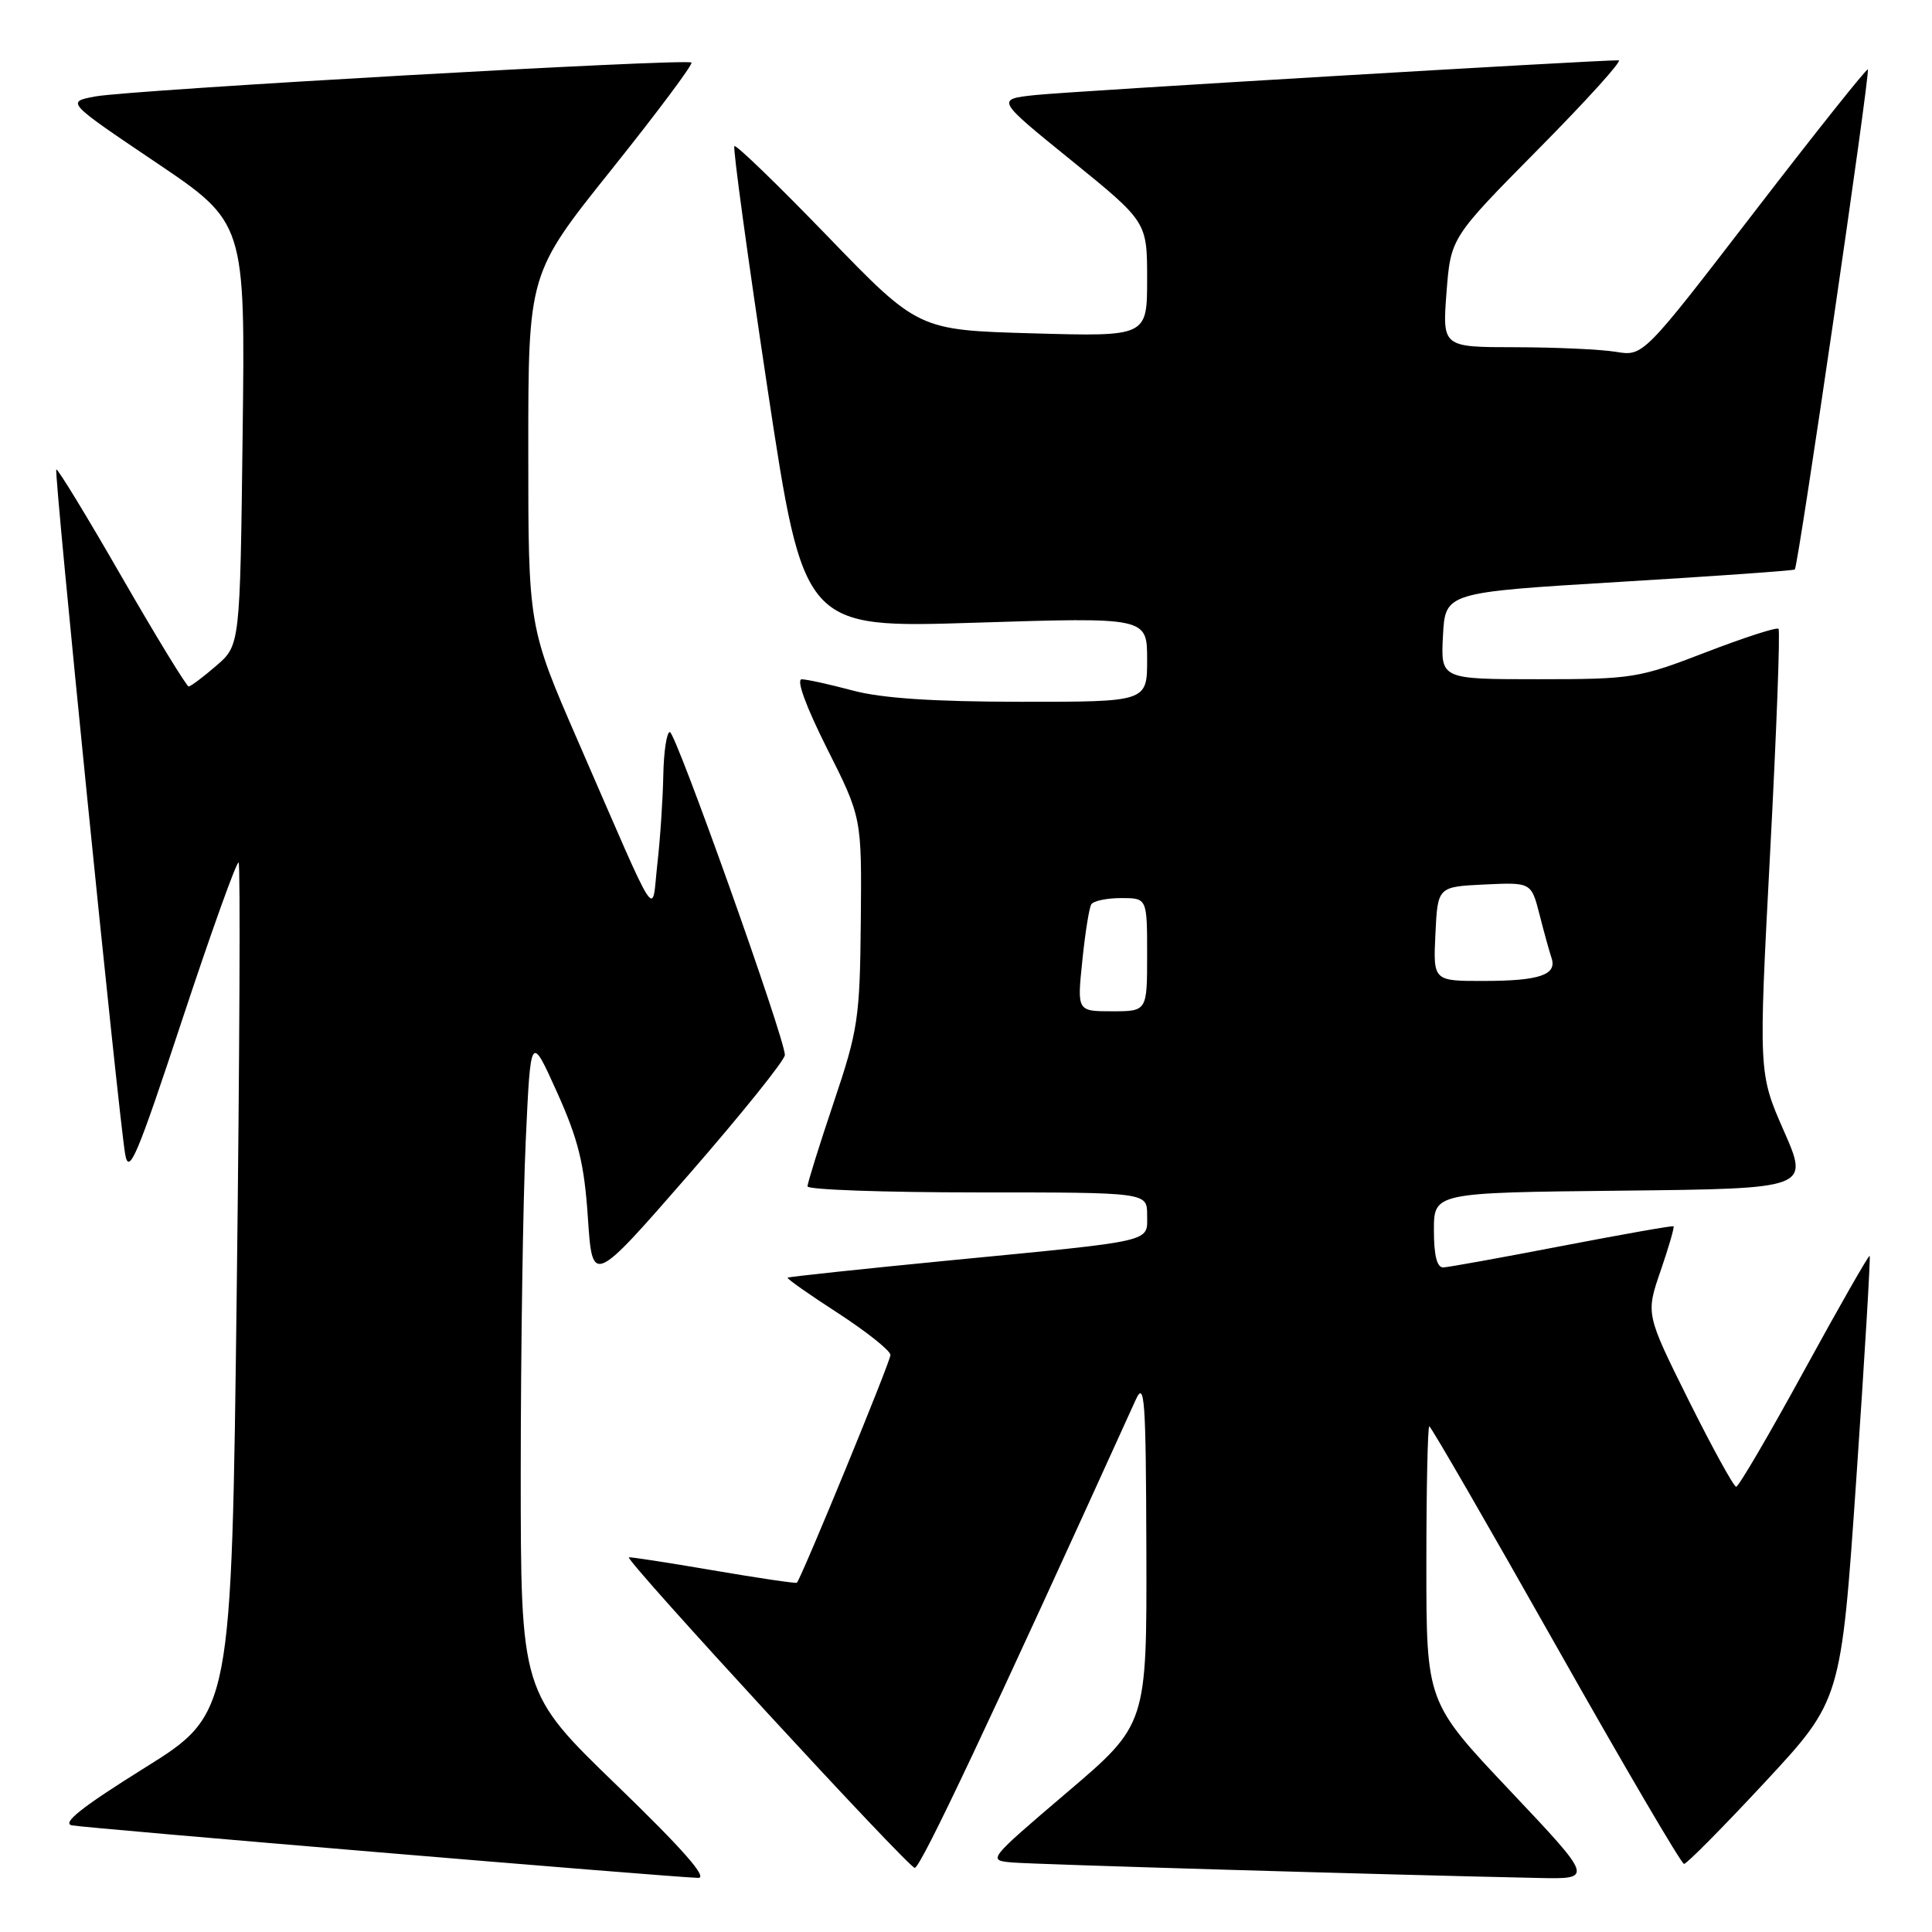 <?xml version="1.0" encoding="UTF-8" standalone="no"?>
<!DOCTYPE svg PUBLIC "-//W3C//DTD SVG 1.1//EN" "http://www.w3.org/Graphics/SVG/1.1/DTD/svg11.dtd" >
<svg xmlns="http://www.w3.org/2000/svg" xmlns:xlink="http://www.w3.org/1999/xlink" version="1.1" viewBox="0 0 256 256">
 <g >
 <path fill="currentColor"
d=" M 81.75 236.58 C 69.00 224.26 69.00 224.26 69.00 194.88 C 69.01 178.72 69.30 159.08 69.66 151.23 C 70.31 136.96 70.31 136.96 73.81 144.73 C 76.64 151.02 77.42 154.19 77.90 161.39 C 78.50 170.28 78.50 170.28 91.25 155.66 C 98.26 147.61 104.00 140.47 104.00 139.79 C 104.00 137.59 89.54 97.00 88.76 97.00 C 88.34 97.00 87.95 99.59 87.89 102.75 C 87.83 105.91 87.48 111.20 87.10 114.50 C 86.32 121.48 87.54 123.37 76.62 98.28 C 70.00 83.07 70.00 83.07 70.00 59.66 C 70.00 36.25 70.00 36.25 81.02 22.48 C 87.08 14.90 91.85 8.52 91.62 8.29 C 91.05 7.71 17.39 11.90 12.63 12.78 C 8.76 13.50 8.76 13.50 20.63 21.50 C 32.50 29.50 32.50 29.50 32.15 57.50 C 31.81 85.50 31.81 85.50 28.65 88.22 C 26.92 89.72 25.27 90.95 25.00 90.96 C 24.73 90.96 20.73 84.43 16.13 76.44 C 11.53 68.44 7.63 62.04 7.46 62.21 C 7.12 62.54 15.65 147.32 16.58 152.90 C 17.07 155.82 18.12 153.35 24.16 135.07 C 28.02 123.40 31.38 114.04 31.62 114.29 C 31.86 114.53 31.75 140.00 31.37 170.90 C 30.68 227.07 30.68 227.07 19.12 234.28 C 10.83 239.45 8.13 241.60 9.54 241.87 C 11.36 242.23 88.09 248.67 92.50 248.83 C 93.87 248.88 90.50 245.04 81.75 236.58 Z  M 200.08 237.27 C 189.00 225.55 189.00 225.55 189.00 207.27 C 189.00 197.22 189.18 189.00 189.39 189.00 C 189.61 189.00 197.14 202.04 206.14 217.98 C 215.14 233.92 222.79 246.97 223.14 246.98 C 223.49 246.99 228.32 242.11 233.87 236.14 C 243.95 225.29 243.95 225.29 245.97 195.97 C 247.08 179.84 247.87 166.54 247.74 166.41 C 247.61 166.28 243.71 173.11 239.07 181.59 C 234.44 190.06 230.38 197.00 230.05 197.00 C 229.73 197.00 226.90 191.85 223.76 185.56 C 218.07 174.11 218.07 174.11 220.04 168.39 C 221.12 165.25 221.89 162.59 221.75 162.49 C 221.61 162.38 214.97 163.56 207.00 165.09 C 199.03 166.63 191.94 167.91 191.25 167.94 C 190.41 167.98 190.00 166.37 190.00 163.02 C 190.00 158.03 190.00 158.03 214.87 157.77 C 239.73 157.50 239.73 157.50 236.37 149.85 C 233.01 142.20 233.01 142.20 234.55 112.98 C 235.40 96.91 235.90 83.56 235.66 83.32 C 235.42 83.08 231.07 84.49 226.01 86.44 C 217.16 89.86 216.30 90.00 203.85 90.00 C 190.90 90.00 190.90 90.00 191.20 84.25 C 191.50 78.50 191.50 78.50 214.50 77.11 C 227.15 76.35 237.64 75.61 237.82 75.46 C 238.27 75.09 247.84 9.57 247.50 9.20 C 247.35 9.03 240.59 17.52 232.48 28.06 C 217.74 47.22 217.74 47.22 214.12 46.62 C 212.13 46.29 206.14 46.02 200.81 46.01 C 191.12 46.00 191.12 46.00 191.67 38.75 C 192.23 31.50 192.23 31.50 203.85 19.75 C 210.24 13.29 215.03 8.00 214.48 7.99 C 211.52 7.96 141.67 12.11 137.23 12.59 C 131.95 13.15 131.95 13.15 141.98 21.27 C 152.00 29.40 152.00 29.40 152.00 37.00 C 152.00 44.60 152.00 44.60 136.84 44.17 C 121.68 43.74 121.68 43.74 109.70 31.35 C 103.11 24.53 97.53 19.13 97.31 19.36 C 97.09 19.58 99.07 34.04 101.70 51.50 C 106.50 83.24 106.50 83.24 129.25 82.51 C 152.00 81.79 152.00 81.79 152.00 87.39 C 152.00 93.00 152.00 93.00 135.25 92.99 C 123.66 92.98 116.80 92.52 113.00 91.50 C 109.97 90.69 106.93 90.02 106.24 90.01 C 105.47 90.00 106.78 93.59 109.58 99.17 C 114.19 108.33 114.19 108.33 114.06 122.08 C 113.94 134.94 113.70 136.49 110.46 146.11 C 108.56 151.77 107.00 156.75 107.00 157.20 C 107.00 157.64 117.12 158.00 129.50 158.00 C 152.00 158.00 152.00 158.00 152.00 160.98 C 152.00 164.65 153.34 164.34 126.04 166.99 C 114.24 168.14 104.49 169.18 104.36 169.30 C 104.24 169.43 107.25 171.55 111.06 174.01 C 114.86 176.48 117.98 178.97 117.99 179.54 C 118.00 180.39 106.25 208.97 105.59 209.72 C 105.48 209.84 100.46 209.10 94.44 208.07 C 88.42 207.04 83.42 206.27 83.33 206.36 C 82.87 206.77 120.37 247.50 121.21 247.50 C 121.99 247.50 131.26 227.85 150.48 185.50 C 151.67 182.86 151.84 185.27 151.90 205.50 C 151.96 228.50 151.96 228.50 141.39 237.50 C 130.83 246.50 130.83 246.50 134.16 246.79 C 137.09 247.04 183.42 248.41 203.83 248.84 C 211.16 249.00 211.16 249.00 200.08 237.27 Z  M 143.41 127.33 C 143.78 123.66 144.32 120.29 144.60 119.83 C 144.89 119.37 146.67 119.00 148.56 119.00 C 152.00 119.00 152.00 119.00 152.00 126.50 C 152.00 134.00 152.00 134.00 147.36 134.00 C 142.72 134.00 142.72 134.00 143.41 127.33 Z  M 190.20 123.75 C 190.50 117.50 190.50 117.50 196.70 117.20 C 202.90 116.91 202.90 116.91 204.00 121.20 C 204.60 123.57 205.32 126.14 205.58 126.92 C 206.35 129.16 204.02 129.97 196.70 129.98 C 189.90 130.00 189.90 130.00 190.20 123.75 Z "/>
</g>
</svg>